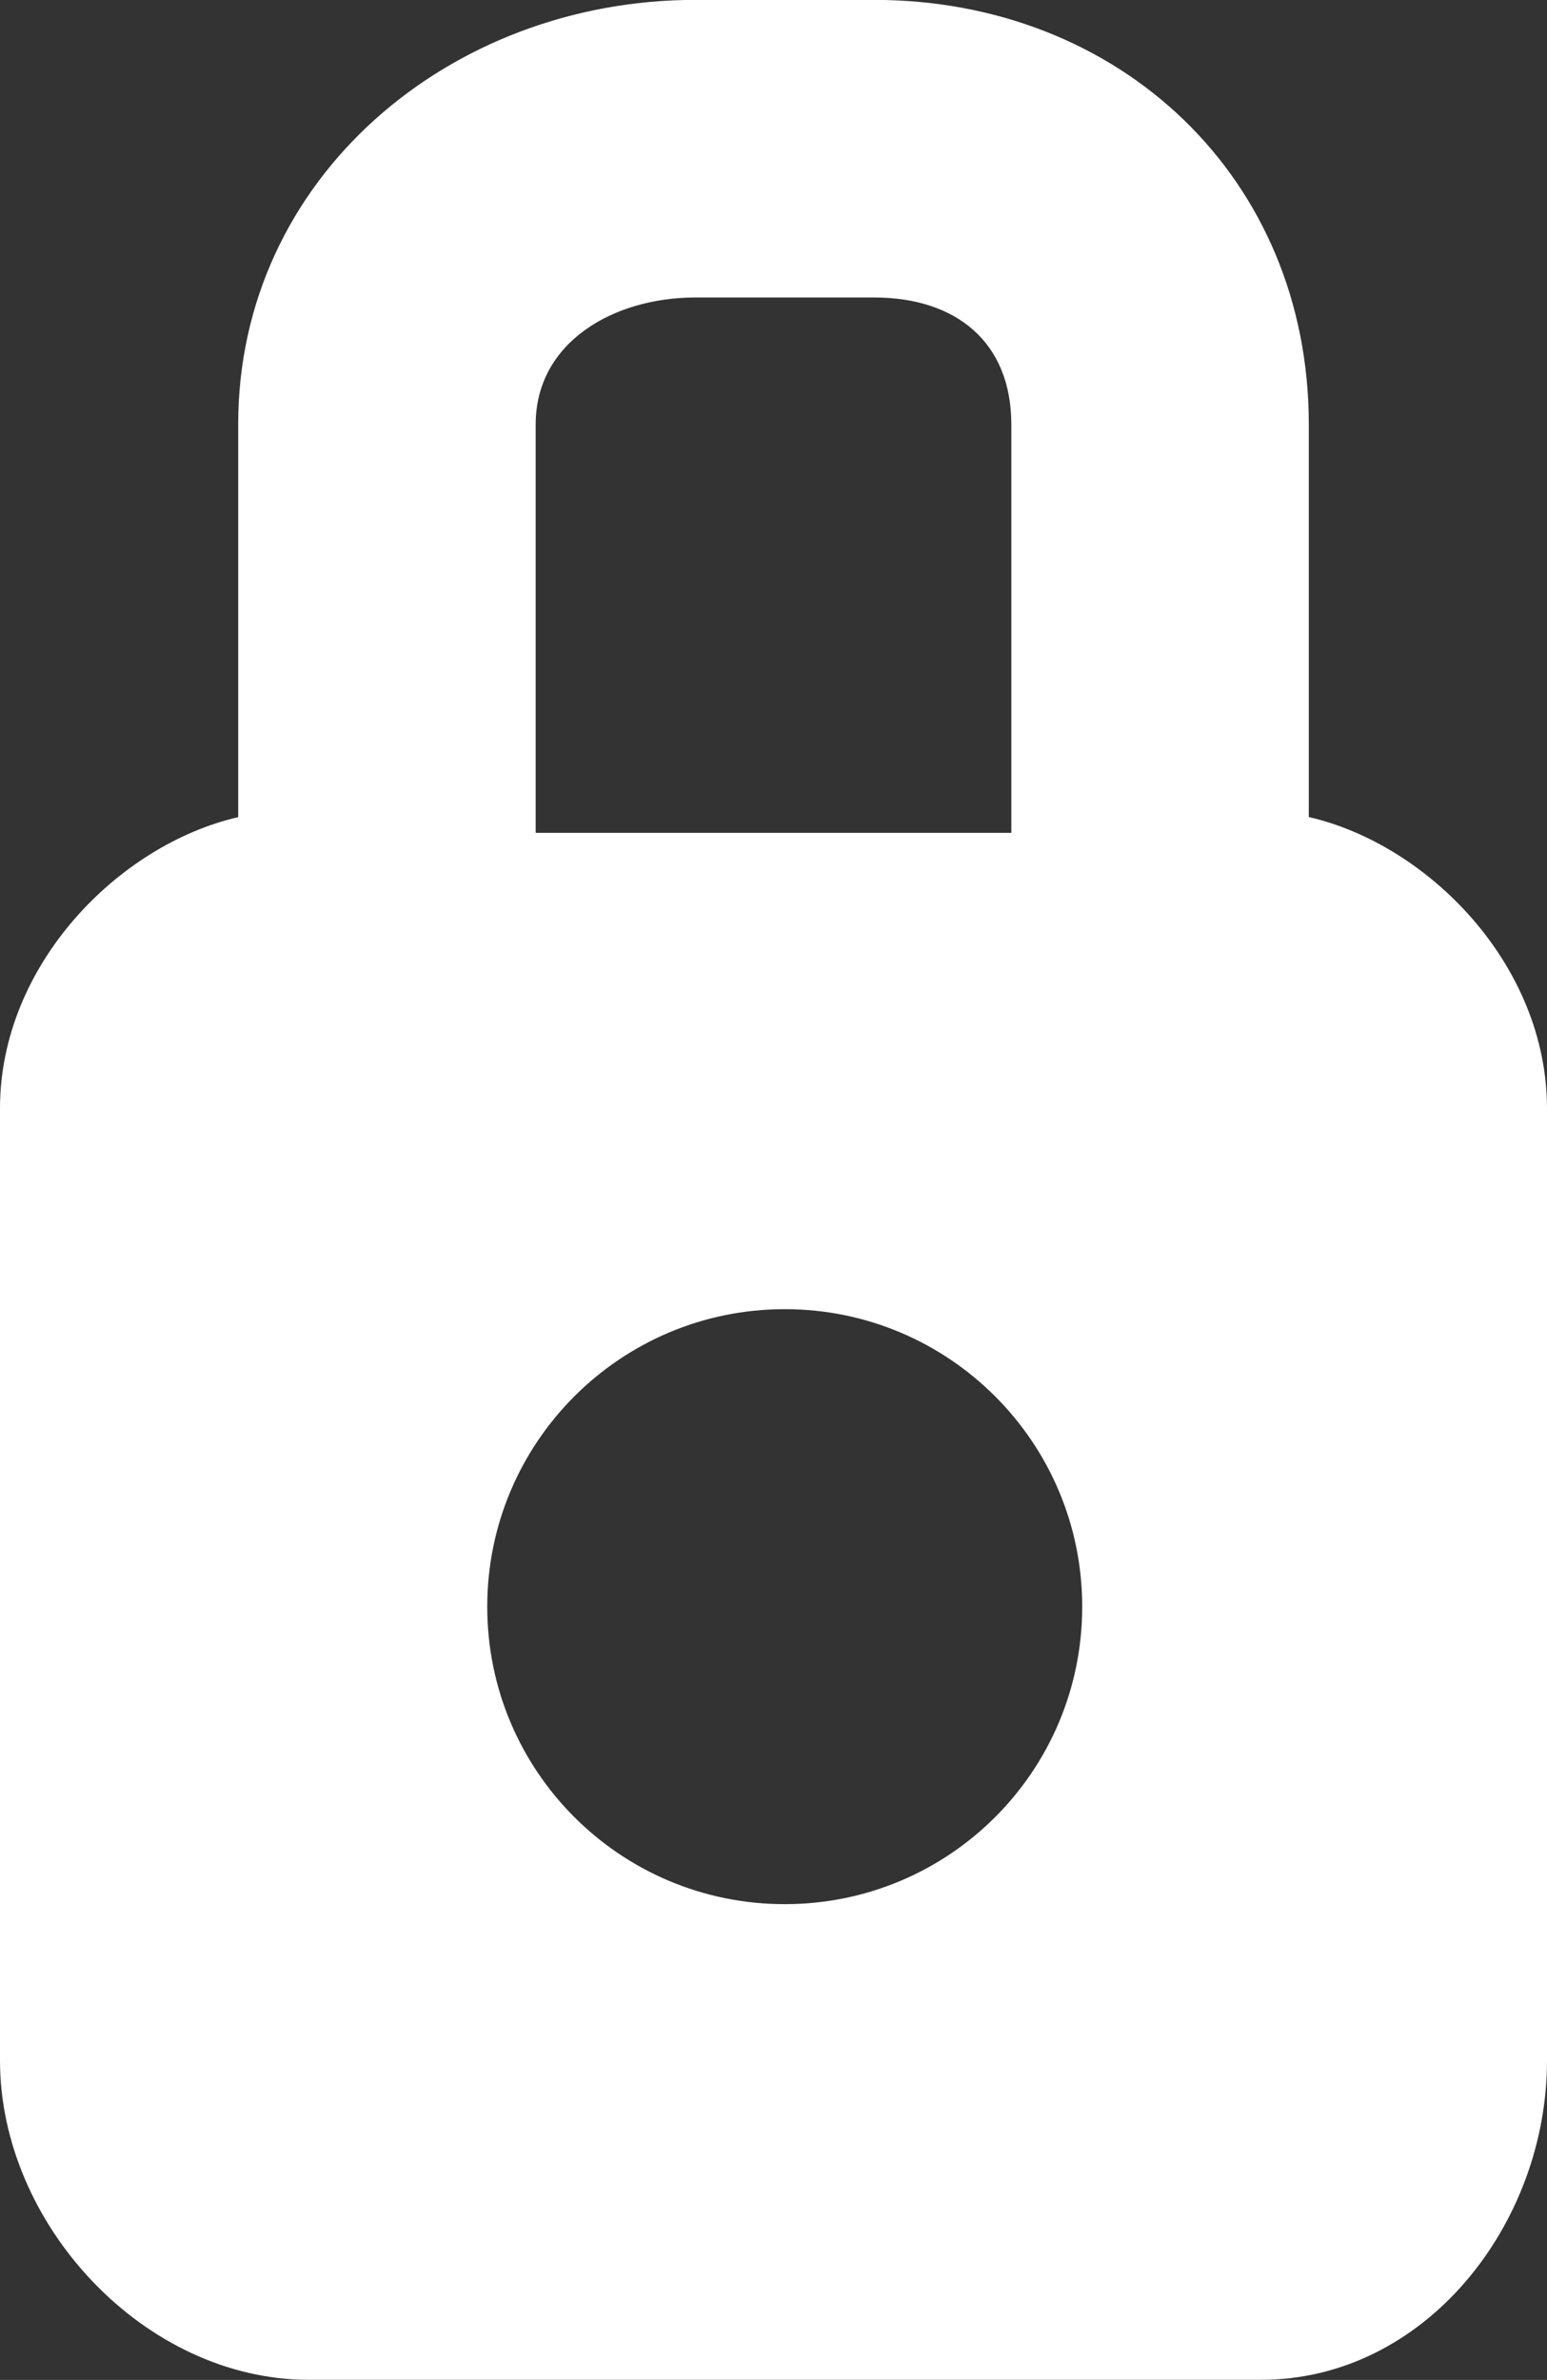 <?xml version="1.0" encoding="utf-8"?>
<!-- Generator: Adobe Illustrator 16.0.0, SVG Export Plug-In . SVG Version: 6.00 Build 0)  -->
<!DOCTYPE svg PUBLIC "-//W3C//DTD SVG 1.1//EN" "http://www.w3.org/Graphics/SVG/1.1/DTD/svg11.dtd">
<svg version="1.1" id="Layer_1" xmlns="http://www.w3.org/2000/svg" xmlns:xlink="http://www.w3.org/1999/xlink" x="0px" y="0px"
	 width="14.951px" height="23px" viewBox="11.781 18.125 14.951 23" enable-background="new 11.781 18.125 14.951 23"
	 xml:space="preserve">
<rect x="11.781" y="18.125" width="14.951" height="23" fill="#333333" stroke="none"/>
<g>
	<path fill="#FFFFFF" d="M24.43,26.021v-3.795c0-2.38-1.824-4.102-4.202-4.102h-1.727c-2.374,0-4.418,1.722-4.418,4.102v3.796
		c-1.152,0.265-2.302,1.425-2.302,2.815v9.201c0,1.586,1.397,3.086,2.985,3.086h9.201c1.586,0,2.765-1.5,2.765-3.086v-9.201
		C26.731,27.447,25.583,26.286,24.43,26.021z M18.501,21h1.727c0.794,0,1.327,0.432,1.327,1.227v3.947h-4.597v-3.947
		C16.958,21.432,17.711,21,18.501,21z M19.365,36.527c-1.589,0-2.875-1.285-2.875-2.875c0-1.586,1.286-2.875,2.875-2.875
		c1.59,0,2.875,1.289,2.875,2.875C22.24,35.242,20.955,36.527,19.365,36.527z"/>
</g>
</svg>
